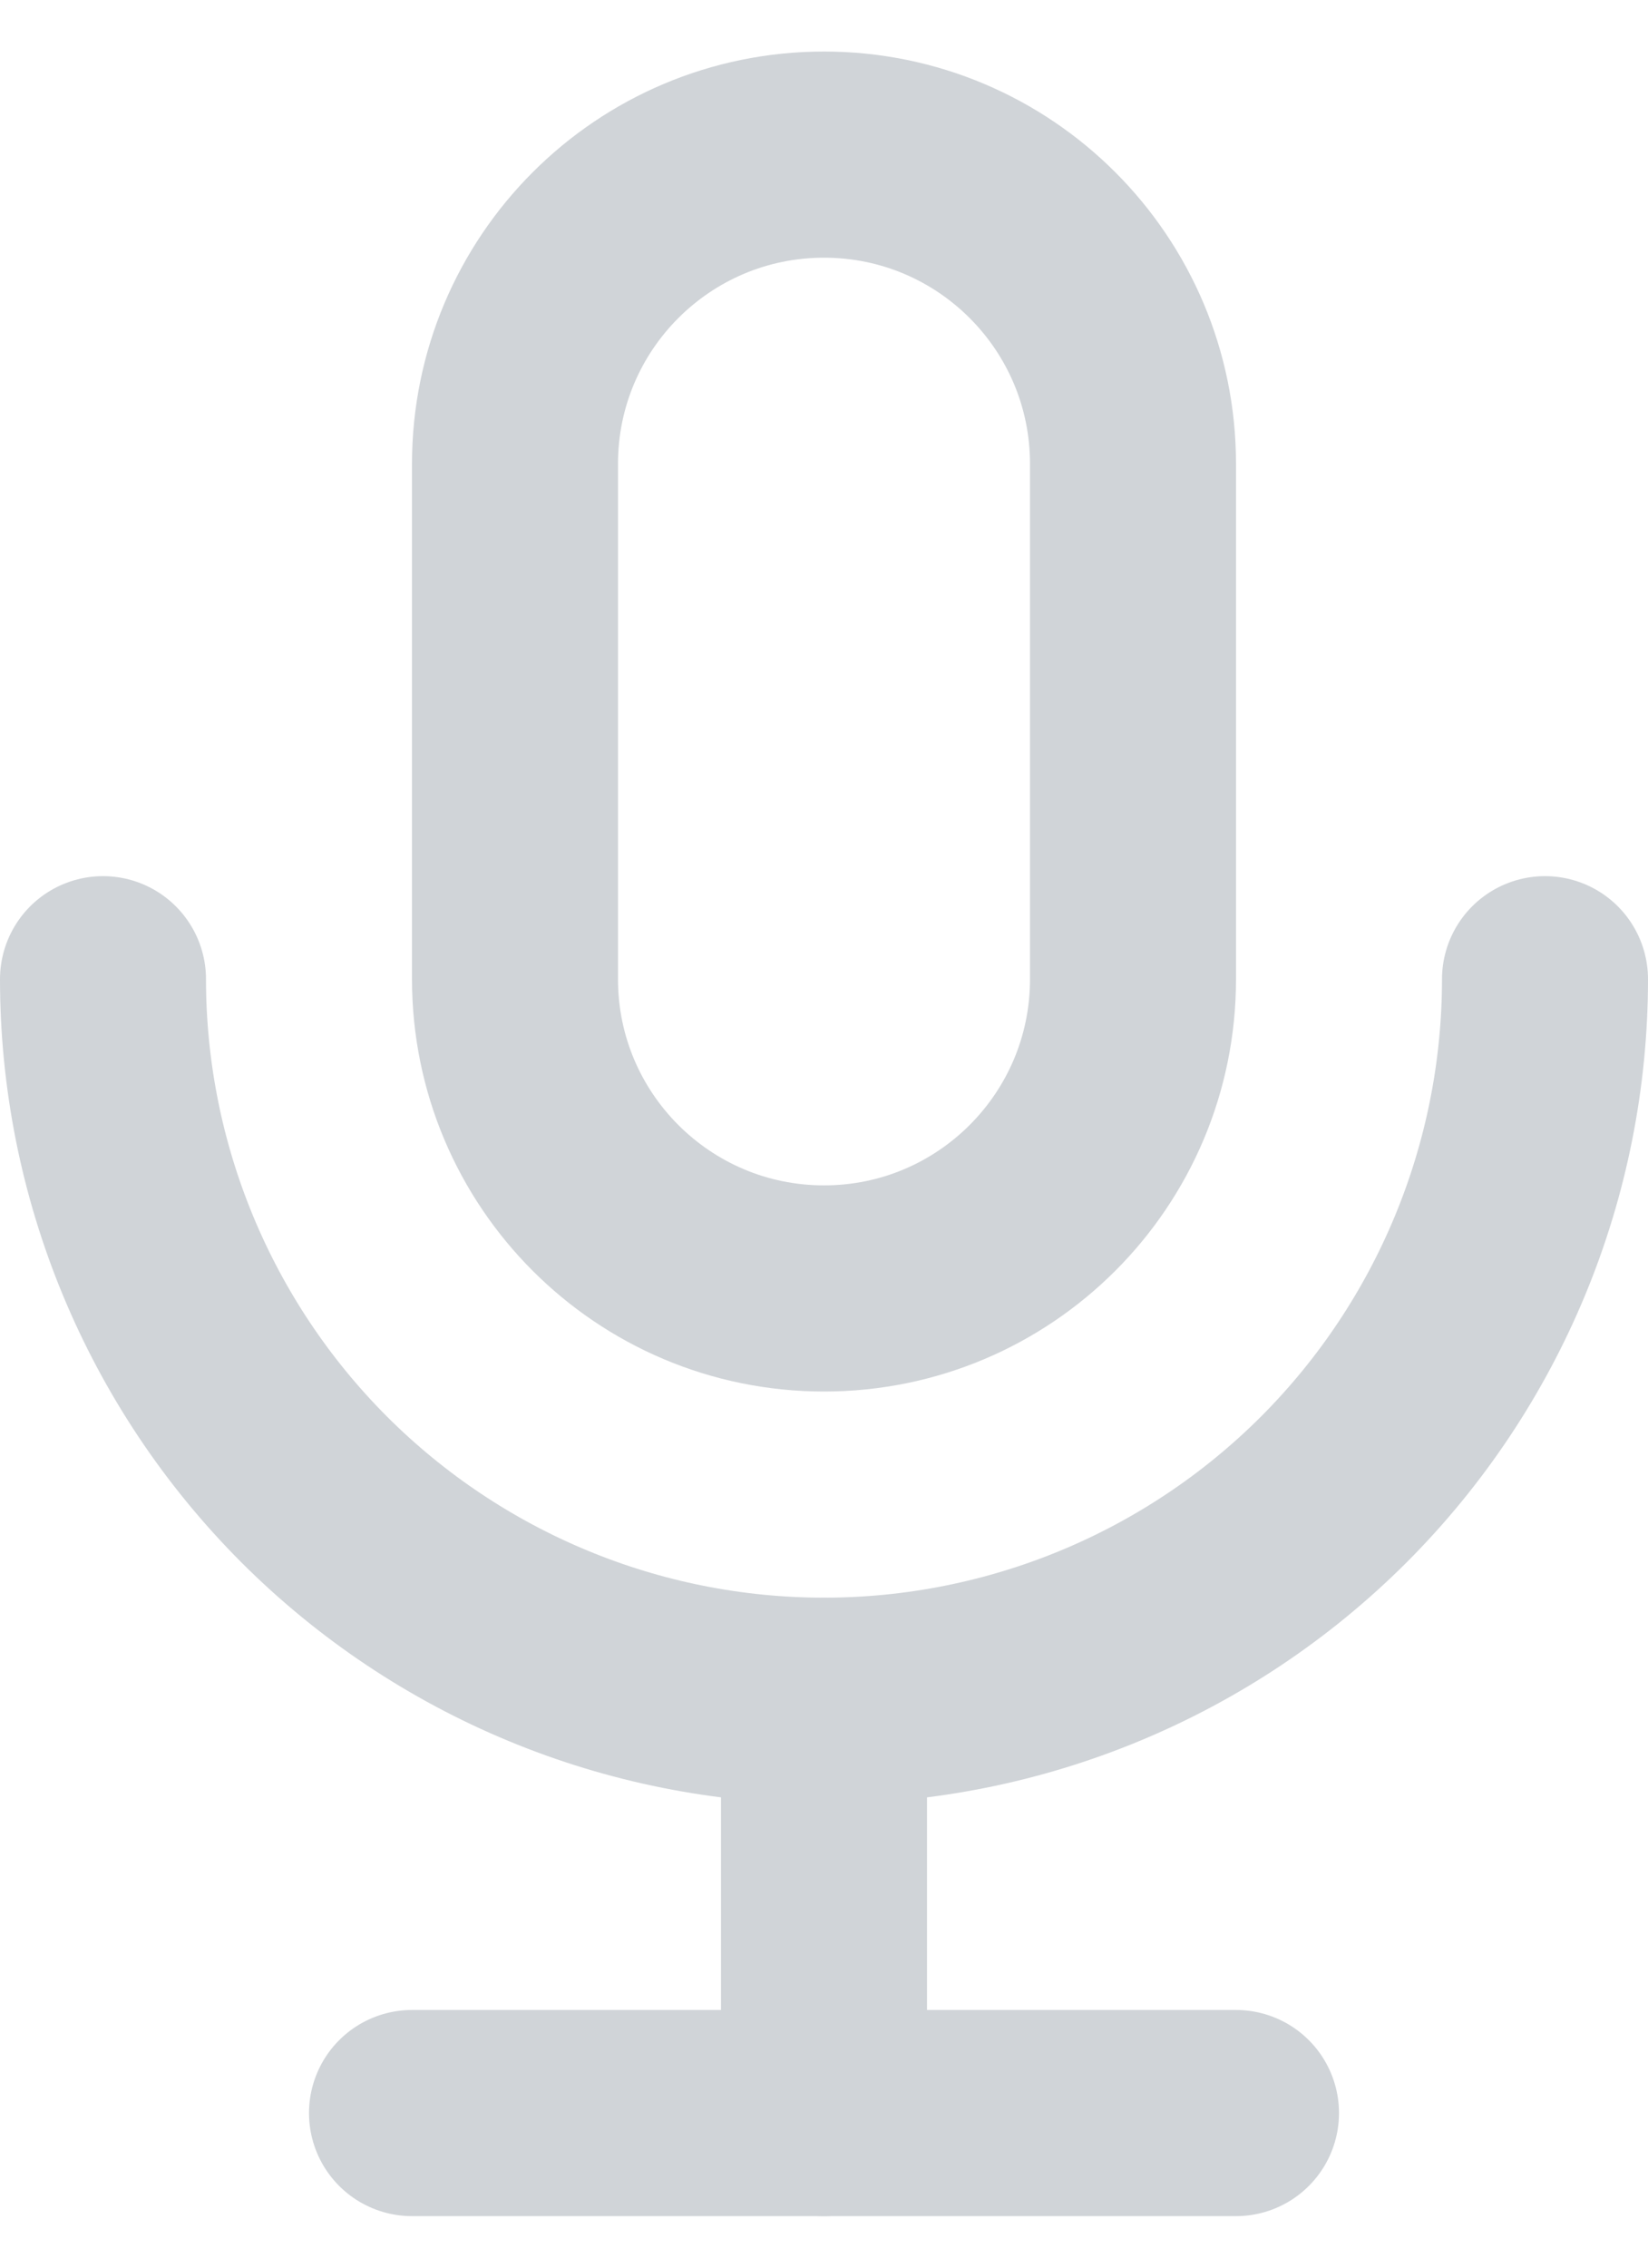 <svg width="16" height="22" viewBox="0 0 16 22" fill="none" xmlns="http://www.w3.org/2000/svg">
<path d="M11 4.5C11 2.843 9.657 1.5 8 1.5C6.343 1.5 5 2.843 5 4.5V9.5C5 11.157 6.343 12.5 8 12.5C9.657 12.5 11 11.157 11 9.5V4.5Z" stroke="#D0D4D8" stroke-width="2" stroke-linecap="round" stroke-linejoin="round"/>
<path d="M1 9.5C1 11.357 1.738 13.137 3.05 14.45C4.363 15.762 6.143 16.5 8 16.5C9.857 16.5 11.637 15.762 12.95 14.45C14.262 13.137 15 11.357 15 9.5" stroke="#D0D4D8" stroke-width="2" stroke-linecap="round" stroke-linejoin="round"/>
<path d="M4 20.5H12" stroke="#D0D4D8" stroke-width="2" stroke-linecap="round" stroke-linejoin="round"/>
<path d="M8 16.5V20.5" stroke="#D0D4D8" stroke-width="2" stroke-linecap="round" stroke-linejoin="round"/>
</svg>
